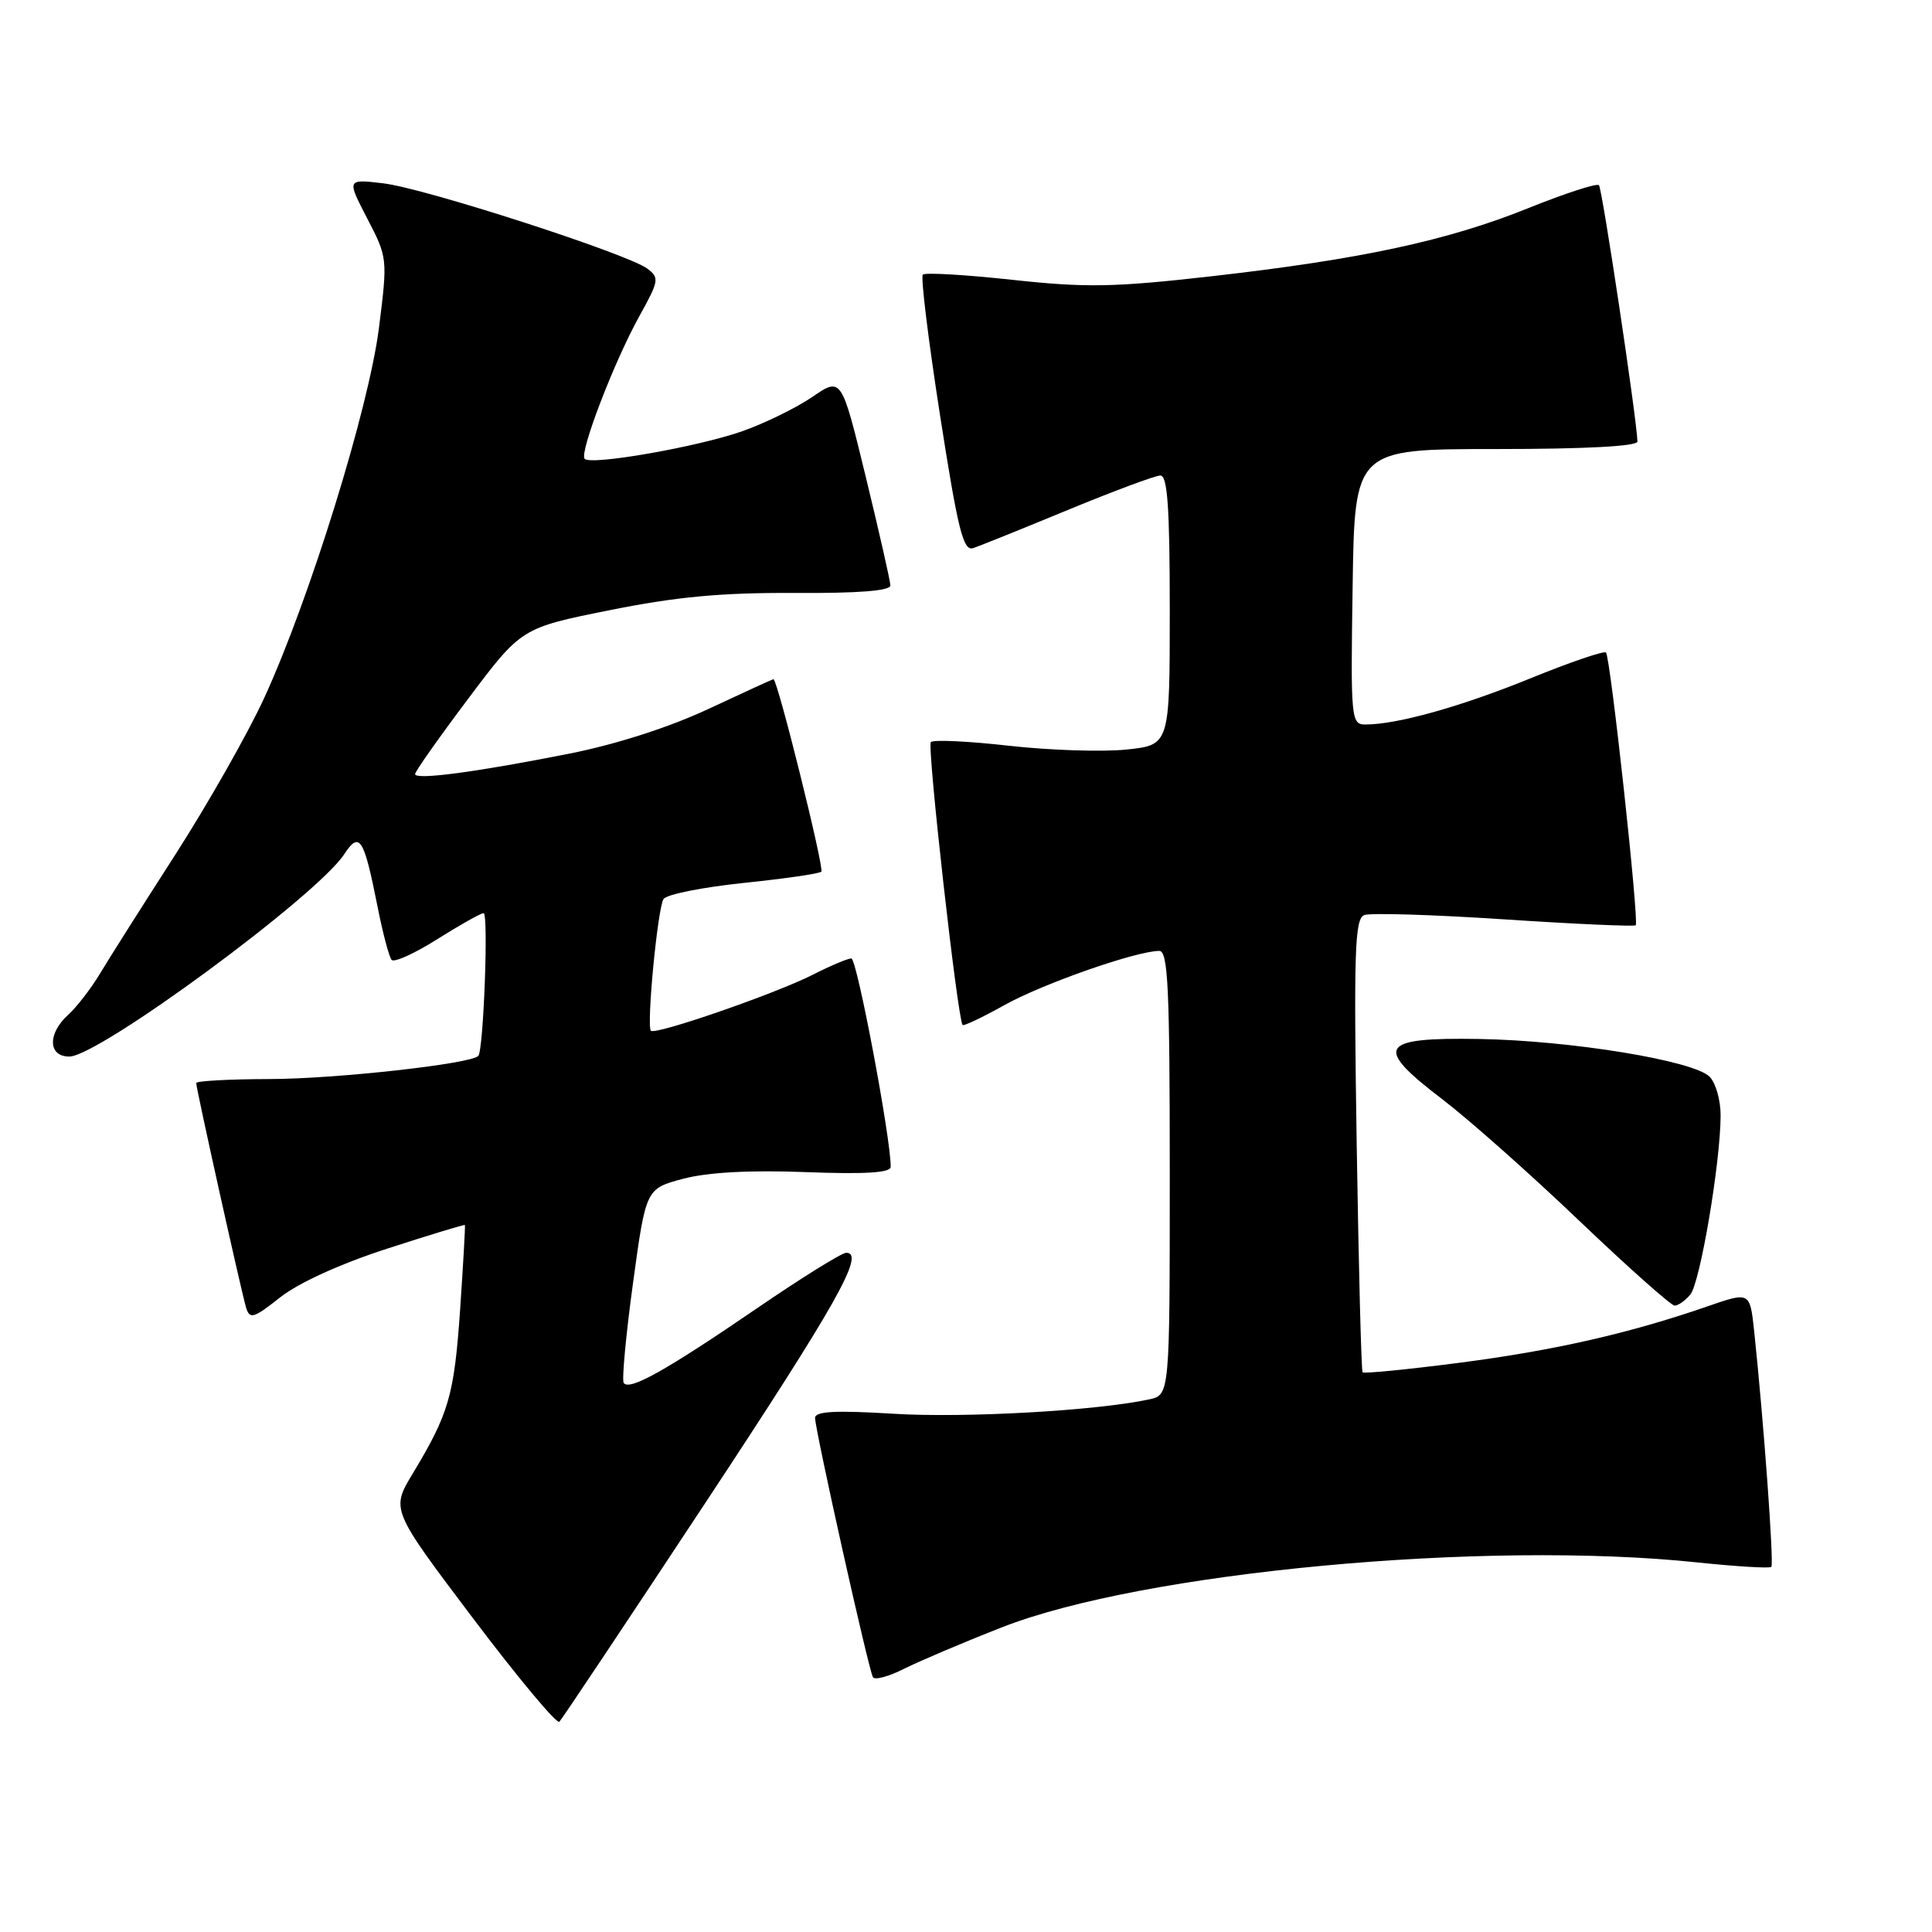 <?xml version="1.0" encoding="UTF-8" standalone="no"?>
<!DOCTYPE svg PUBLIC "-//W3C//DTD SVG 1.1//EN" "http://www.w3.org/Graphics/SVG/1.1/DTD/svg11.dtd" >
<svg xmlns="http://www.w3.org/2000/svg" xmlns:xlink="http://www.w3.org/1999/xlink" version="1.1" viewBox="0 0 256 256">
 <g >
 <path fill="currentColor"
d=" M 93.33 199.34 C 110.90 172.72 114.69 166.00 112.13 166.00 C 111.54 166.00 106.20 169.32 100.28 173.37 C 88.19 181.64 83.34 184.35 82.64 183.23 C 82.39 182.82 82.94 176.85 83.88 169.99 C 85.59 157.50 85.59 157.50 90.54 156.19 C 93.80 155.33 99.37 155.03 106.75 155.31 C 114.62 155.61 118.01 155.40 118.02 154.62 C 118.08 151.02 113.55 127.00 112.81 127.00 C 112.32 127.00 110.03 127.97 107.71 129.15 C 102.81 131.65 86.85 137.18 86.25 136.58 C 85.64 135.98 87.13 120.40 87.92 119.13 C 88.29 118.52 93.05 117.57 98.48 117.00 C 103.91 116.44 108.57 115.77 108.83 115.50 C 109.25 115.08 103.02 90.00 102.49 90.00 C 102.37 90.00 98.50 91.77 93.89 93.93 C 88.71 96.36 81.67 98.62 75.50 99.85 C 63.16 102.30 55.00 103.39 55.00 102.57 C 55.00 102.23 58.17 97.73 62.05 92.57 C 69.09 83.20 69.09 83.20 80.80 80.85 C 89.64 79.07 95.62 78.52 105.25 78.57 C 113.73 78.62 117.99 78.29 117.98 77.57 C 117.97 76.98 116.50 70.53 114.73 63.23 C 111.50 49.95 111.50 49.95 107.63 52.60 C 105.50 54.05 101.33 56.09 98.36 57.14 C 92.46 59.21 78.35 61.69 77.47 60.80 C 76.72 60.05 81.35 47.96 84.73 41.87 C 87.32 37.21 87.39 36.80 85.77 35.59 C 83.11 33.62 56.25 24.93 50.78 24.29 C 45.95 23.72 45.95 23.72 48.66 28.95 C 51.36 34.14 51.37 34.26 50.21 43.47 C 48.86 54.12 41.02 79.40 35.01 92.48 C 32.85 97.18 27.54 106.53 23.22 113.26 C 18.89 119.99 14.39 127.10 13.21 129.07 C 12.03 131.03 10.15 133.46 9.03 134.47 C 6.28 136.96 6.36 140.00 9.18 140.00 C 13.07 140.00 41.99 118.71 45.61 113.19 C 47.64 110.10 48.21 111.00 50.00 120.00 C 50.70 123.58 51.56 126.81 51.89 127.19 C 52.23 127.57 54.95 126.34 57.95 124.44 C 60.95 122.55 63.71 121.00 64.08 121.00 C 64.75 121.00 64.07 139.13 63.38 139.91 C 62.44 140.97 44.49 142.96 35.75 142.98 C 30.39 142.99 26.00 143.23 26.00 143.51 C 26.00 144.27 31.99 171.22 32.61 173.27 C 33.09 174.84 33.61 174.69 37.12 171.91 C 39.53 170.00 45.10 167.46 51.28 165.46 C 56.89 163.64 61.54 162.23 61.60 162.32 C 61.67 162.42 61.38 167.45 60.97 173.50 C 60.18 184.92 59.49 187.29 54.68 195.27 C 51.81 200.03 51.81 200.03 62.65 214.40 C 68.62 222.31 73.78 228.49 74.12 228.14 C 74.46 227.79 83.11 214.83 93.33 199.34 Z  M 132.73 215.64 C 151.40 208.30 196.78 204.06 224.91 207.03 C 230.08 207.57 234.50 207.84 234.71 207.62 C 235.08 207.25 233.69 188.21 232.43 176.33 C 231.87 171.15 231.87 171.15 226.19 173.12 C 215.84 176.70 205.81 178.97 193.26 180.59 C 186.44 181.47 180.72 182.03 180.55 181.84 C 180.38 181.66 180.03 168.07 179.77 151.66 C 179.37 125.93 179.51 121.74 180.78 121.25 C 181.60 120.94 189.94 121.20 199.32 121.82 C 208.70 122.44 216.54 122.79 216.74 122.60 C 217.21 122.12 213.39 87.06 212.80 86.46 C 212.54 86.21 208.02 87.75 202.75 89.90 C 193.55 93.64 185.12 96.00 180.93 96.00 C 179.03 96.00 178.96 95.34 179.23 77.75 C 179.50 59.50 179.50 59.50 198.25 59.50 C 210.11 59.50 216.99 59.13 216.97 58.50 C 216.86 55.33 212.30 24.97 211.87 24.54 C 211.58 24.25 207.38 25.62 202.53 27.57 C 191.83 31.89 180.33 34.36 160.50 36.61 C 147.60 38.07 143.91 38.14 134.16 37.08 C 127.92 36.40 122.58 36.09 122.28 36.39 C 121.98 36.69 123.01 45.08 124.56 55.03 C 126.93 70.22 127.63 73.05 128.94 72.63 C 129.80 72.35 135.45 70.07 141.50 67.57 C 147.55 65.07 153.06 63.02 153.75 63.01 C 154.70 63.00 155.00 67.23 155.00 80.86 C 155.00 98.72 155.00 98.72 149.25 99.32 C 146.09 99.65 139.10 99.42 133.73 98.82 C 128.35 98.21 123.68 97.99 123.34 98.33 C 122.82 98.85 126.87 134.93 127.55 135.82 C 127.69 135.99 130.21 134.79 133.15 133.15 C 138.22 130.33 150.59 126.00 153.61 126.00 C 154.77 126.00 155.00 130.92 155.00 155.42 C 155.00 184.84 155.00 184.84 152.25 185.43 C 145.28 186.93 127.85 187.91 118.41 187.33 C 110.72 186.86 108.00 187.00 108.00 187.88 C 108.00 189.46 115.10 221.30 115.67 222.24 C 115.91 222.65 117.77 222.15 119.80 221.12 C 121.84 220.10 127.65 217.63 132.73 215.64 Z  M 223.98 171.53 C 225.28 169.96 227.98 153.99 227.99 147.82 C 228.00 145.80 227.34 143.48 226.53 142.67 C 224.39 140.53 208.15 137.88 196.01 137.67 C 182.70 137.45 181.96 138.68 191.17 145.70 C 194.63 148.34 202.77 155.56 209.25 161.75 C 215.74 167.94 221.43 173.00 221.90 173.00 C 222.37 173.00 223.31 172.34 223.98 171.53 Z "/>
</g>
</svg>